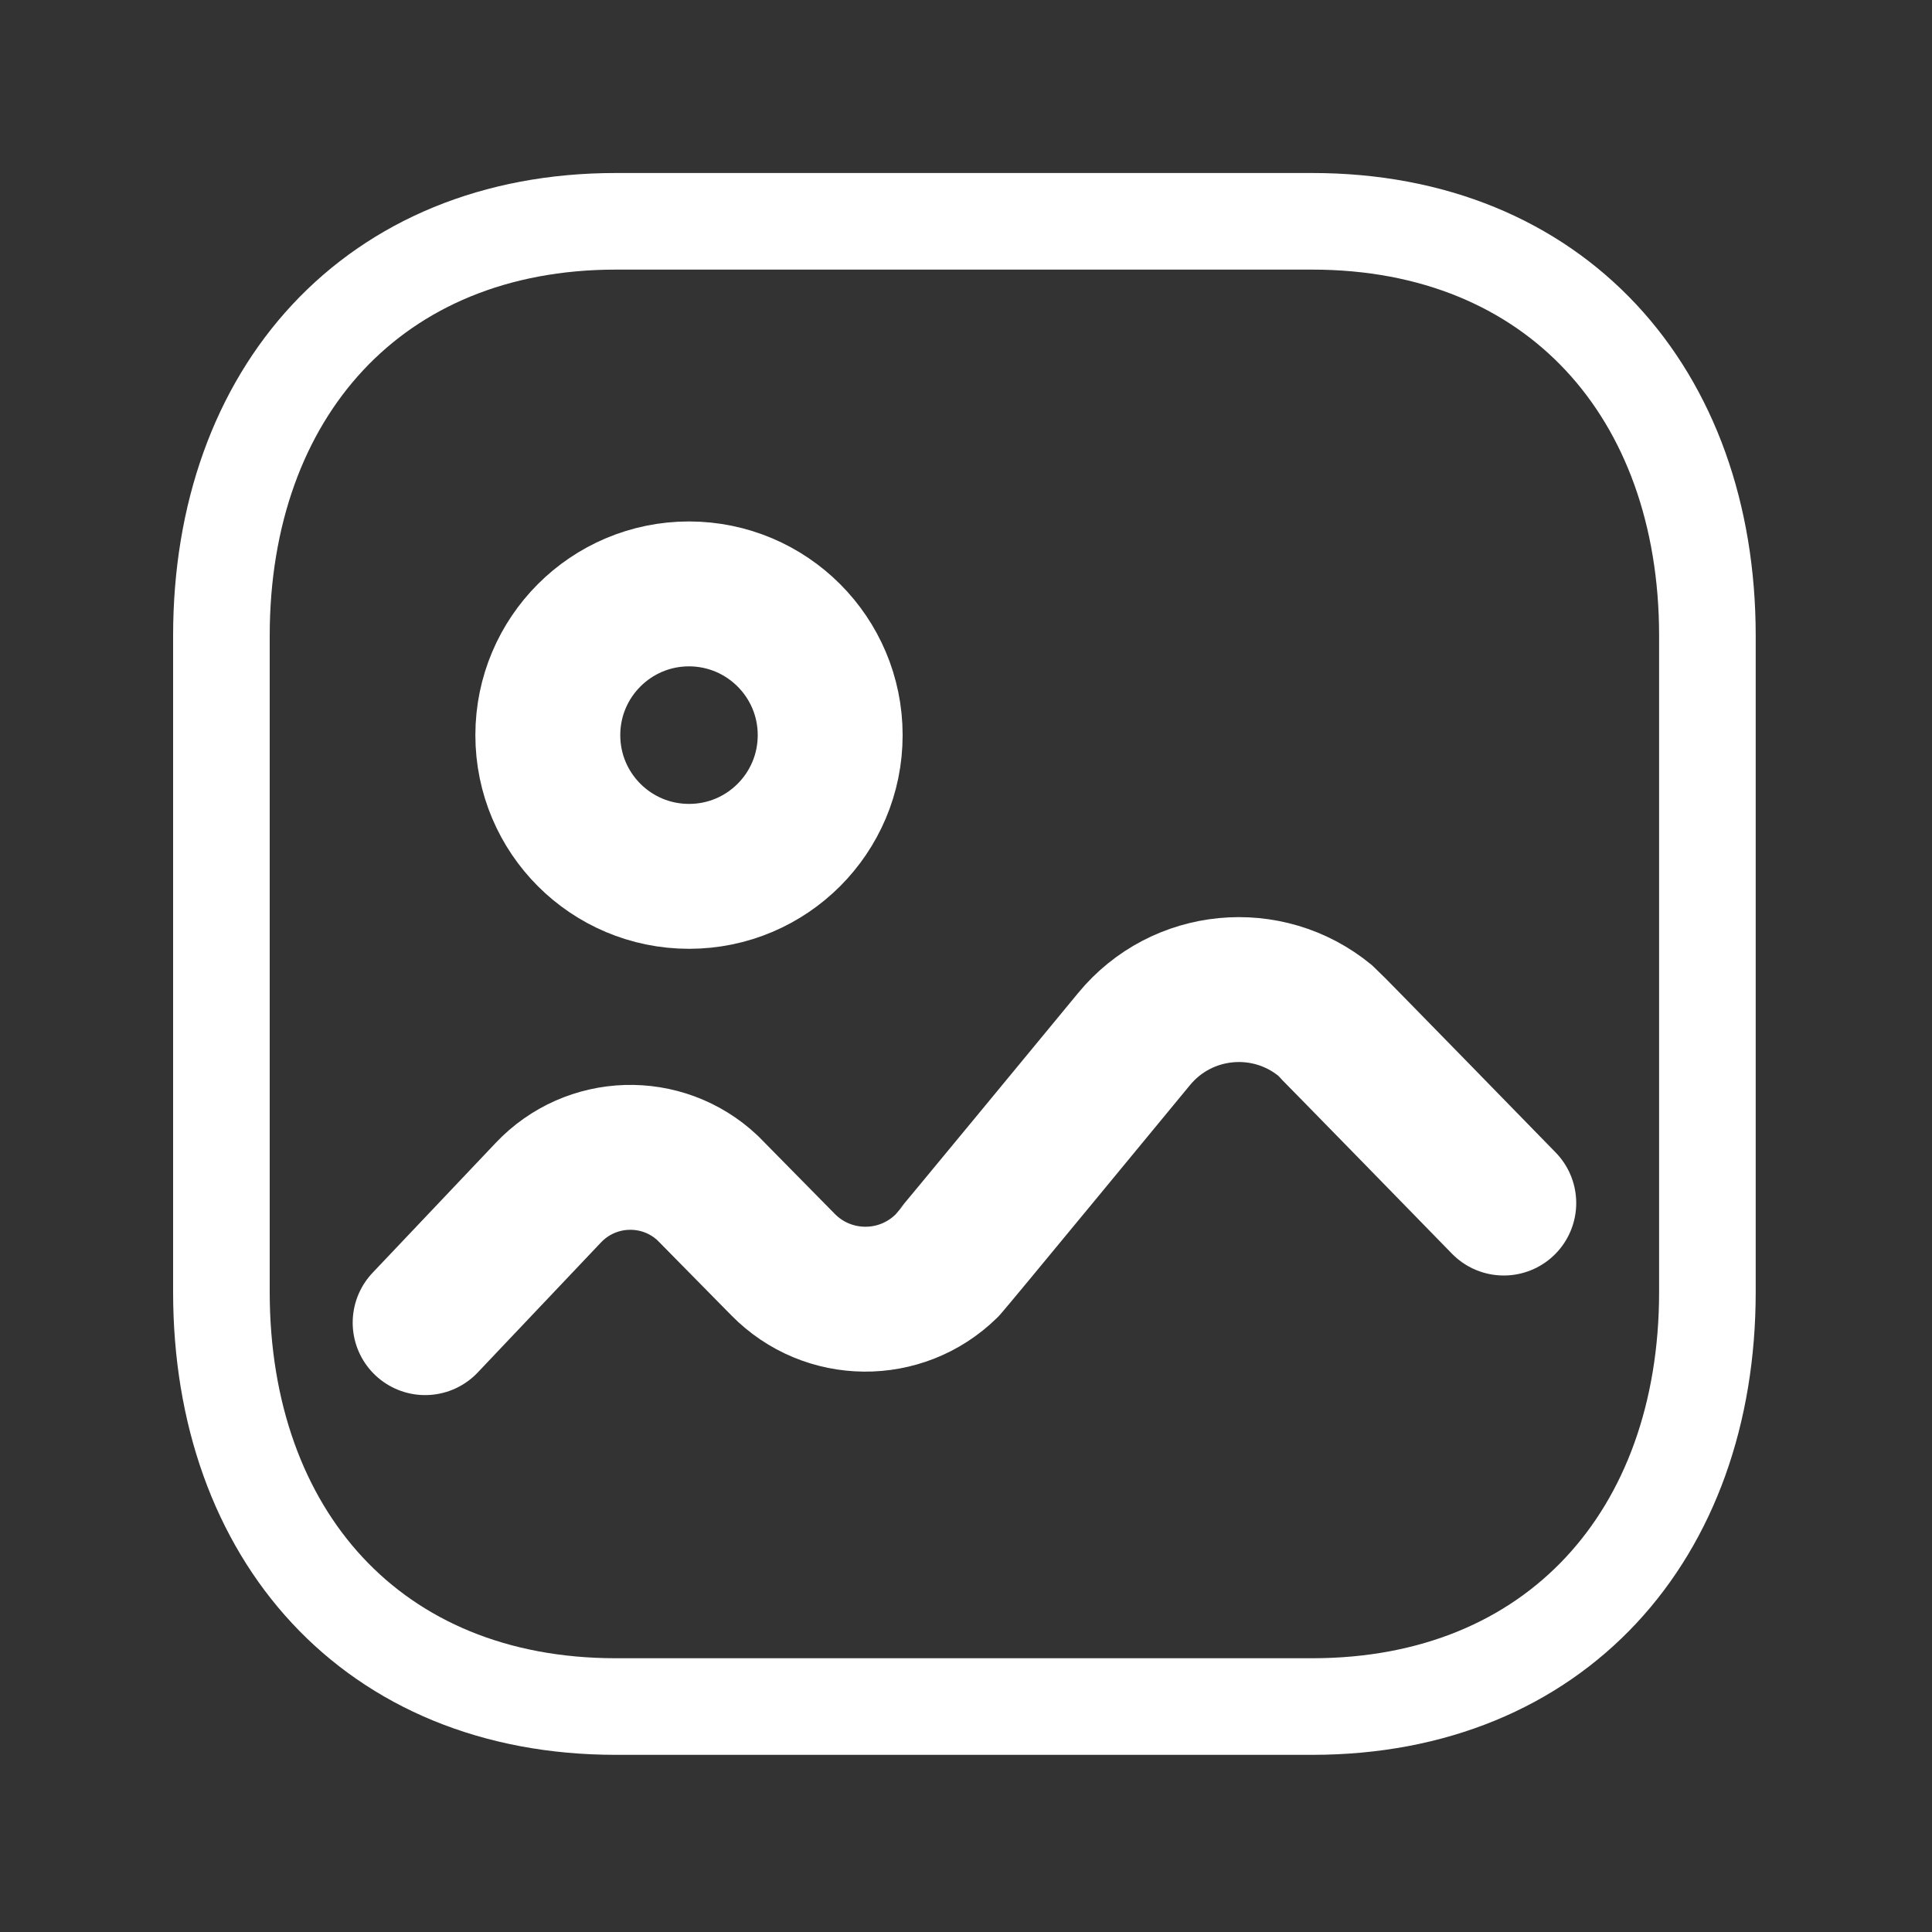 <svg width="20" height="20" viewBox="0 0 20 20" fill="none" xmlns="http://www.w3.org/2000/svg">
<rect x="0" y="0" width="20" height="20" fill="#333333" stroke="none"/>
<path fill-rule="evenodd" clip-rule="evenodd" d="M17.675 6.582V13.374C17.675 15.891 16.1 17.666 13.584 17.666H6.375C3.859 17.666 2.292 15.891 2.292 13.374V6.582C2.292 4.065 3.867 2.291 6.375 2.291H13.584C16.1 2.291 17.675 4.065 17.675 6.582Z" stroke="white" stroke-linecap="round" stroke-linejoin="round"/>
<path d="M4.401 13.692L5.675 12.348C6.117 11.879 6.855 11.856 7.325 12.298C7.339 12.312 8.106 13.091 8.106 13.091C8.568 13.562 9.324 13.569 9.795 13.108C9.826 13.078 11.74 10.756 11.74 10.756C12.233 10.157 13.119 10.071 13.719 10.565C13.759 10.599 15.567 12.454 15.567 12.454" stroke="white" stroke-width="1.5" stroke-linecap="round" stroke-linejoin="round"/>
<path fill-rule="evenodd" clip-rule="evenodd" d="M8.594 7.61C8.594 8.418 7.94 9.072 7.133 9.072C6.325 9.072 5.671 8.418 5.671 7.61C5.671 6.803 6.325 6.148 7.133 6.148C7.94 6.149 8.594 6.803 8.594 7.61Z" stroke="white" stroke-width="1.5" stroke-linecap="round" stroke-linejoin="round"/>
</svg>
